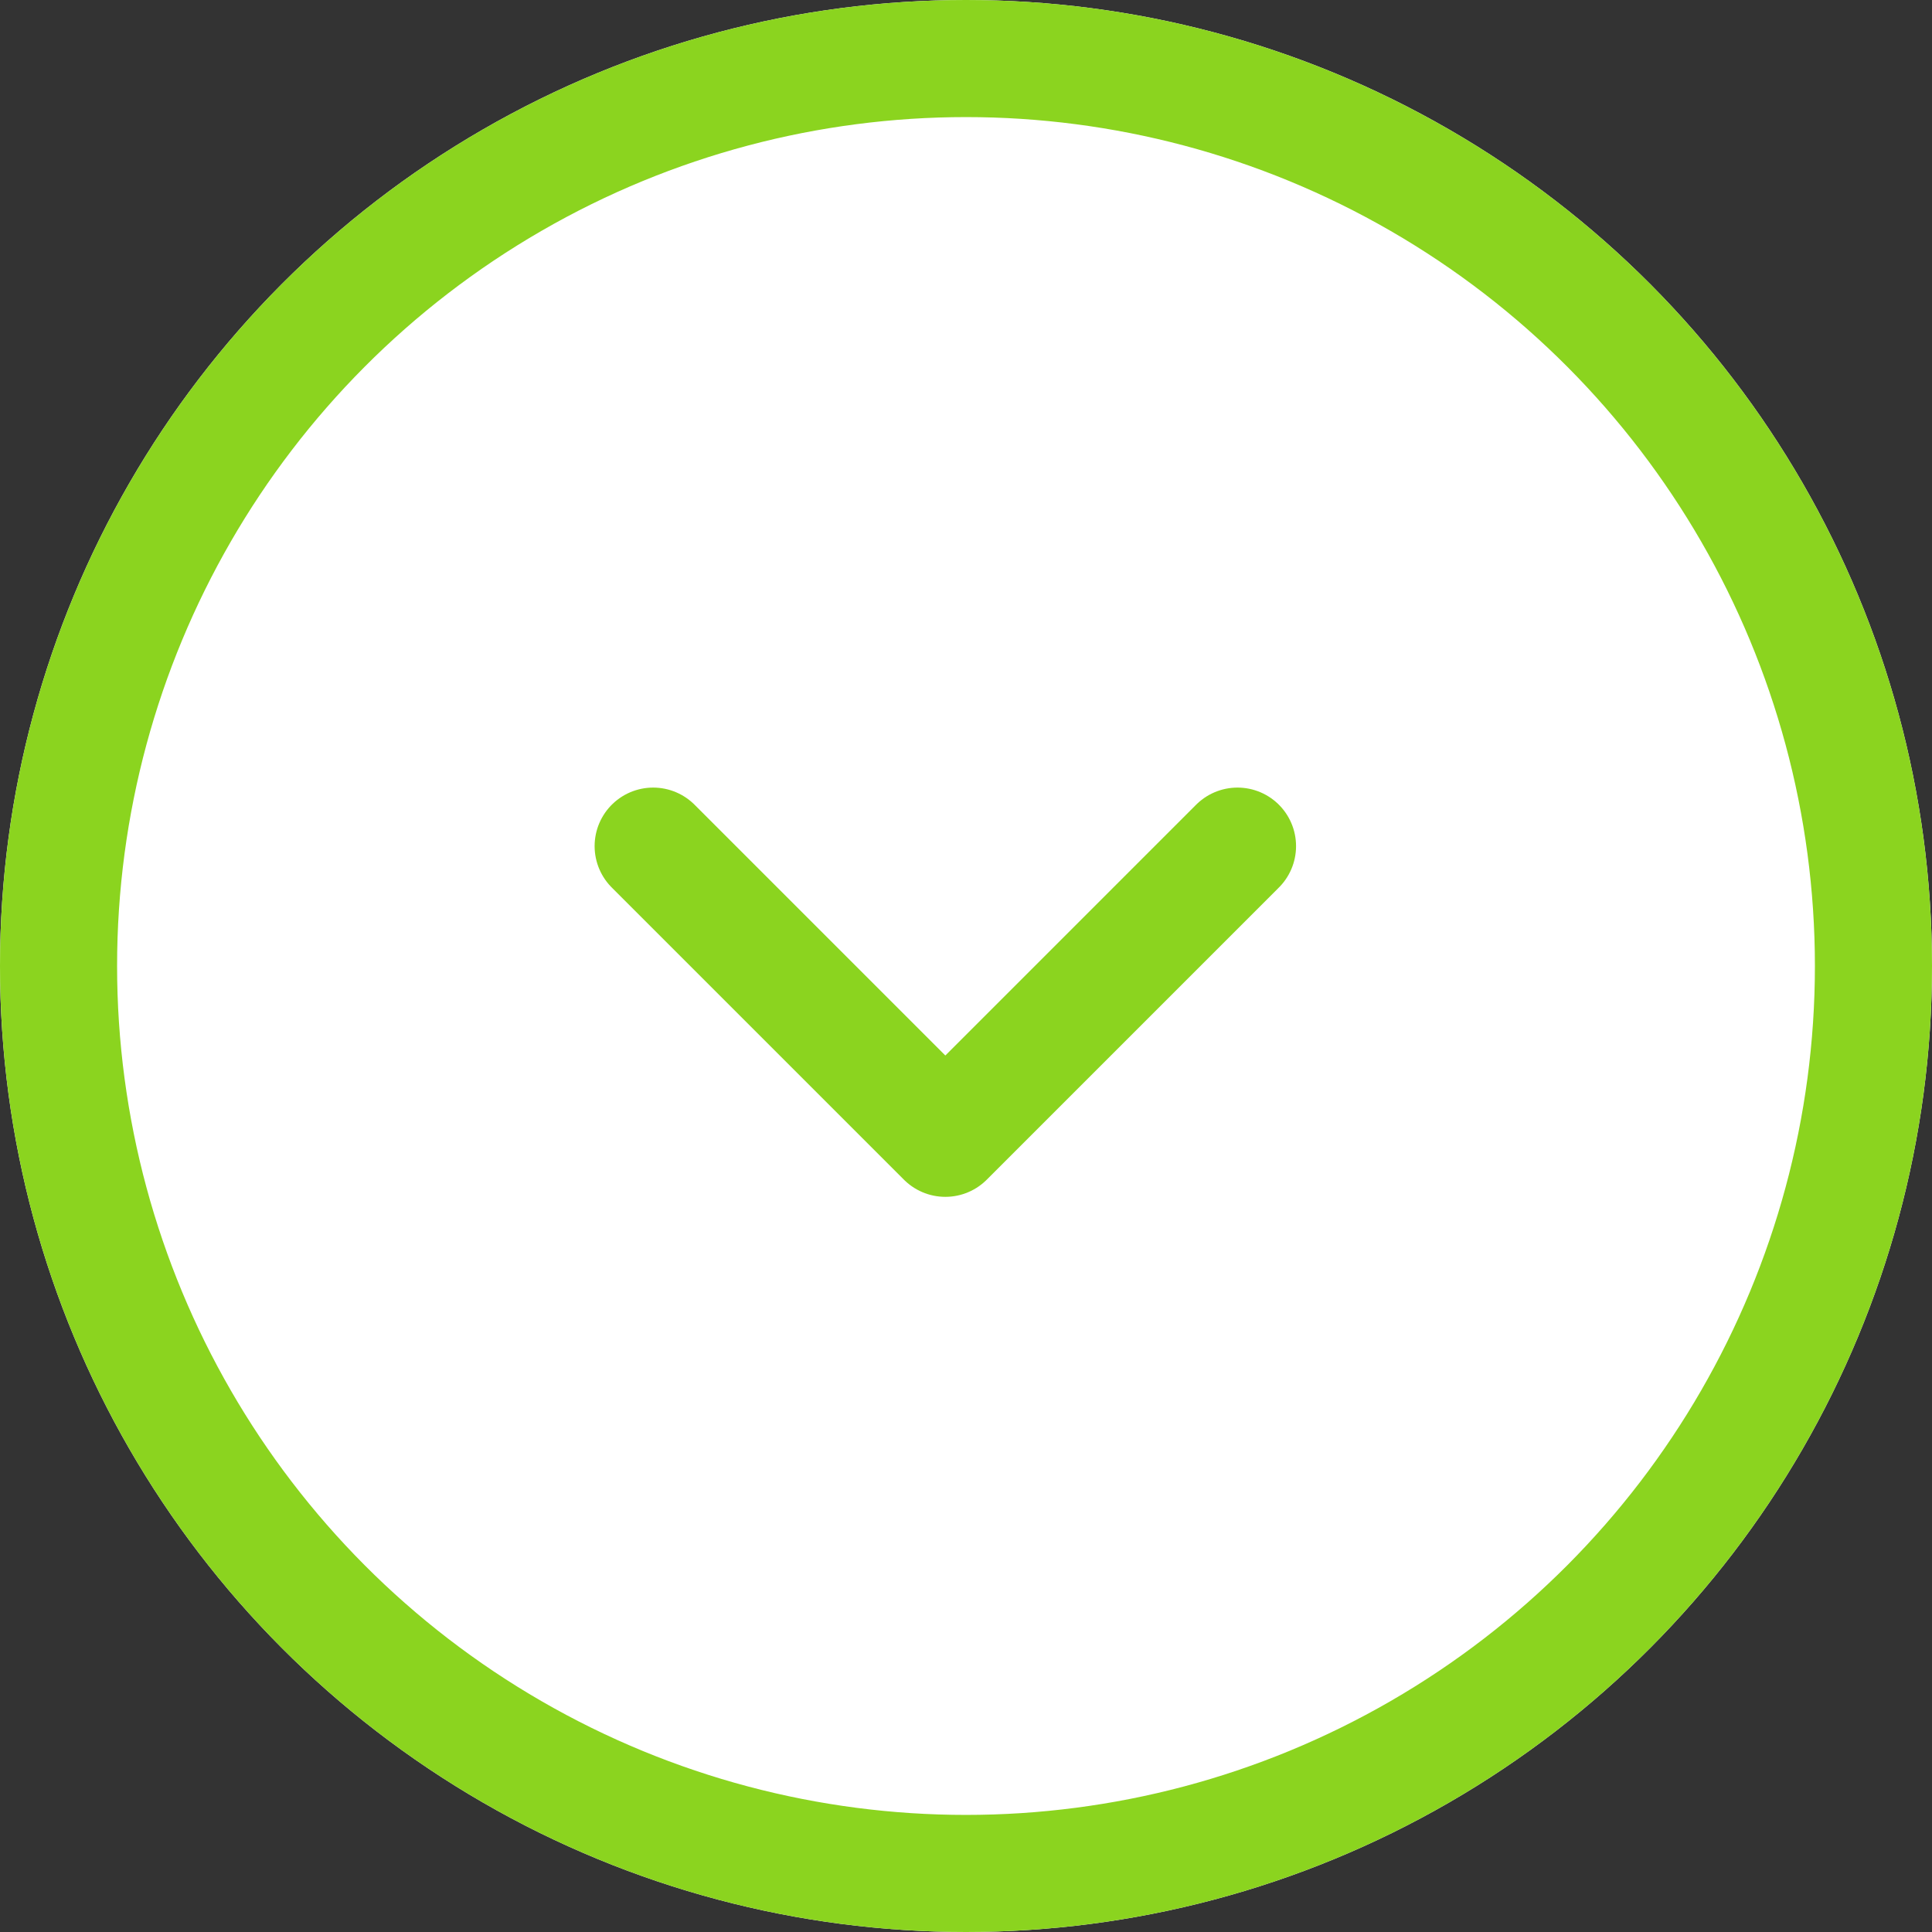 <svg xmlns="http://www.w3.org/2000/svg" width="66" height="66" viewBox="0 0 66 66">
  <rect x="0" y="0" width="66" height="66" fill="#333333" stroke="none"/>
  <g id="Group_5211" data-name="Group 5211" transform="translate(0.08 0.479)">
    <g id="Ellipse_2" data-name="Ellipse 2" transform="translate(-0.08 -0.479)" fill="#fff" stroke="#8bd41f" stroke-width="4">
      <circle cx="33" cy="33" r="33" stroke="none"/>
      <circle cx="33" cy="33" r="31" fill="none"/>
    </g>
    <path id="chevron-back-sharp" d="M9.981,0,0,9.981l9.981,9.981" transform="translate(22.233 38.407) rotate(-90)" fill="none" stroke="#8bd41f" stroke-linecap="round" stroke-linejoin="round" stroke-miterlimit="10" stroke-width="4"/>
  </g>
</svg>
